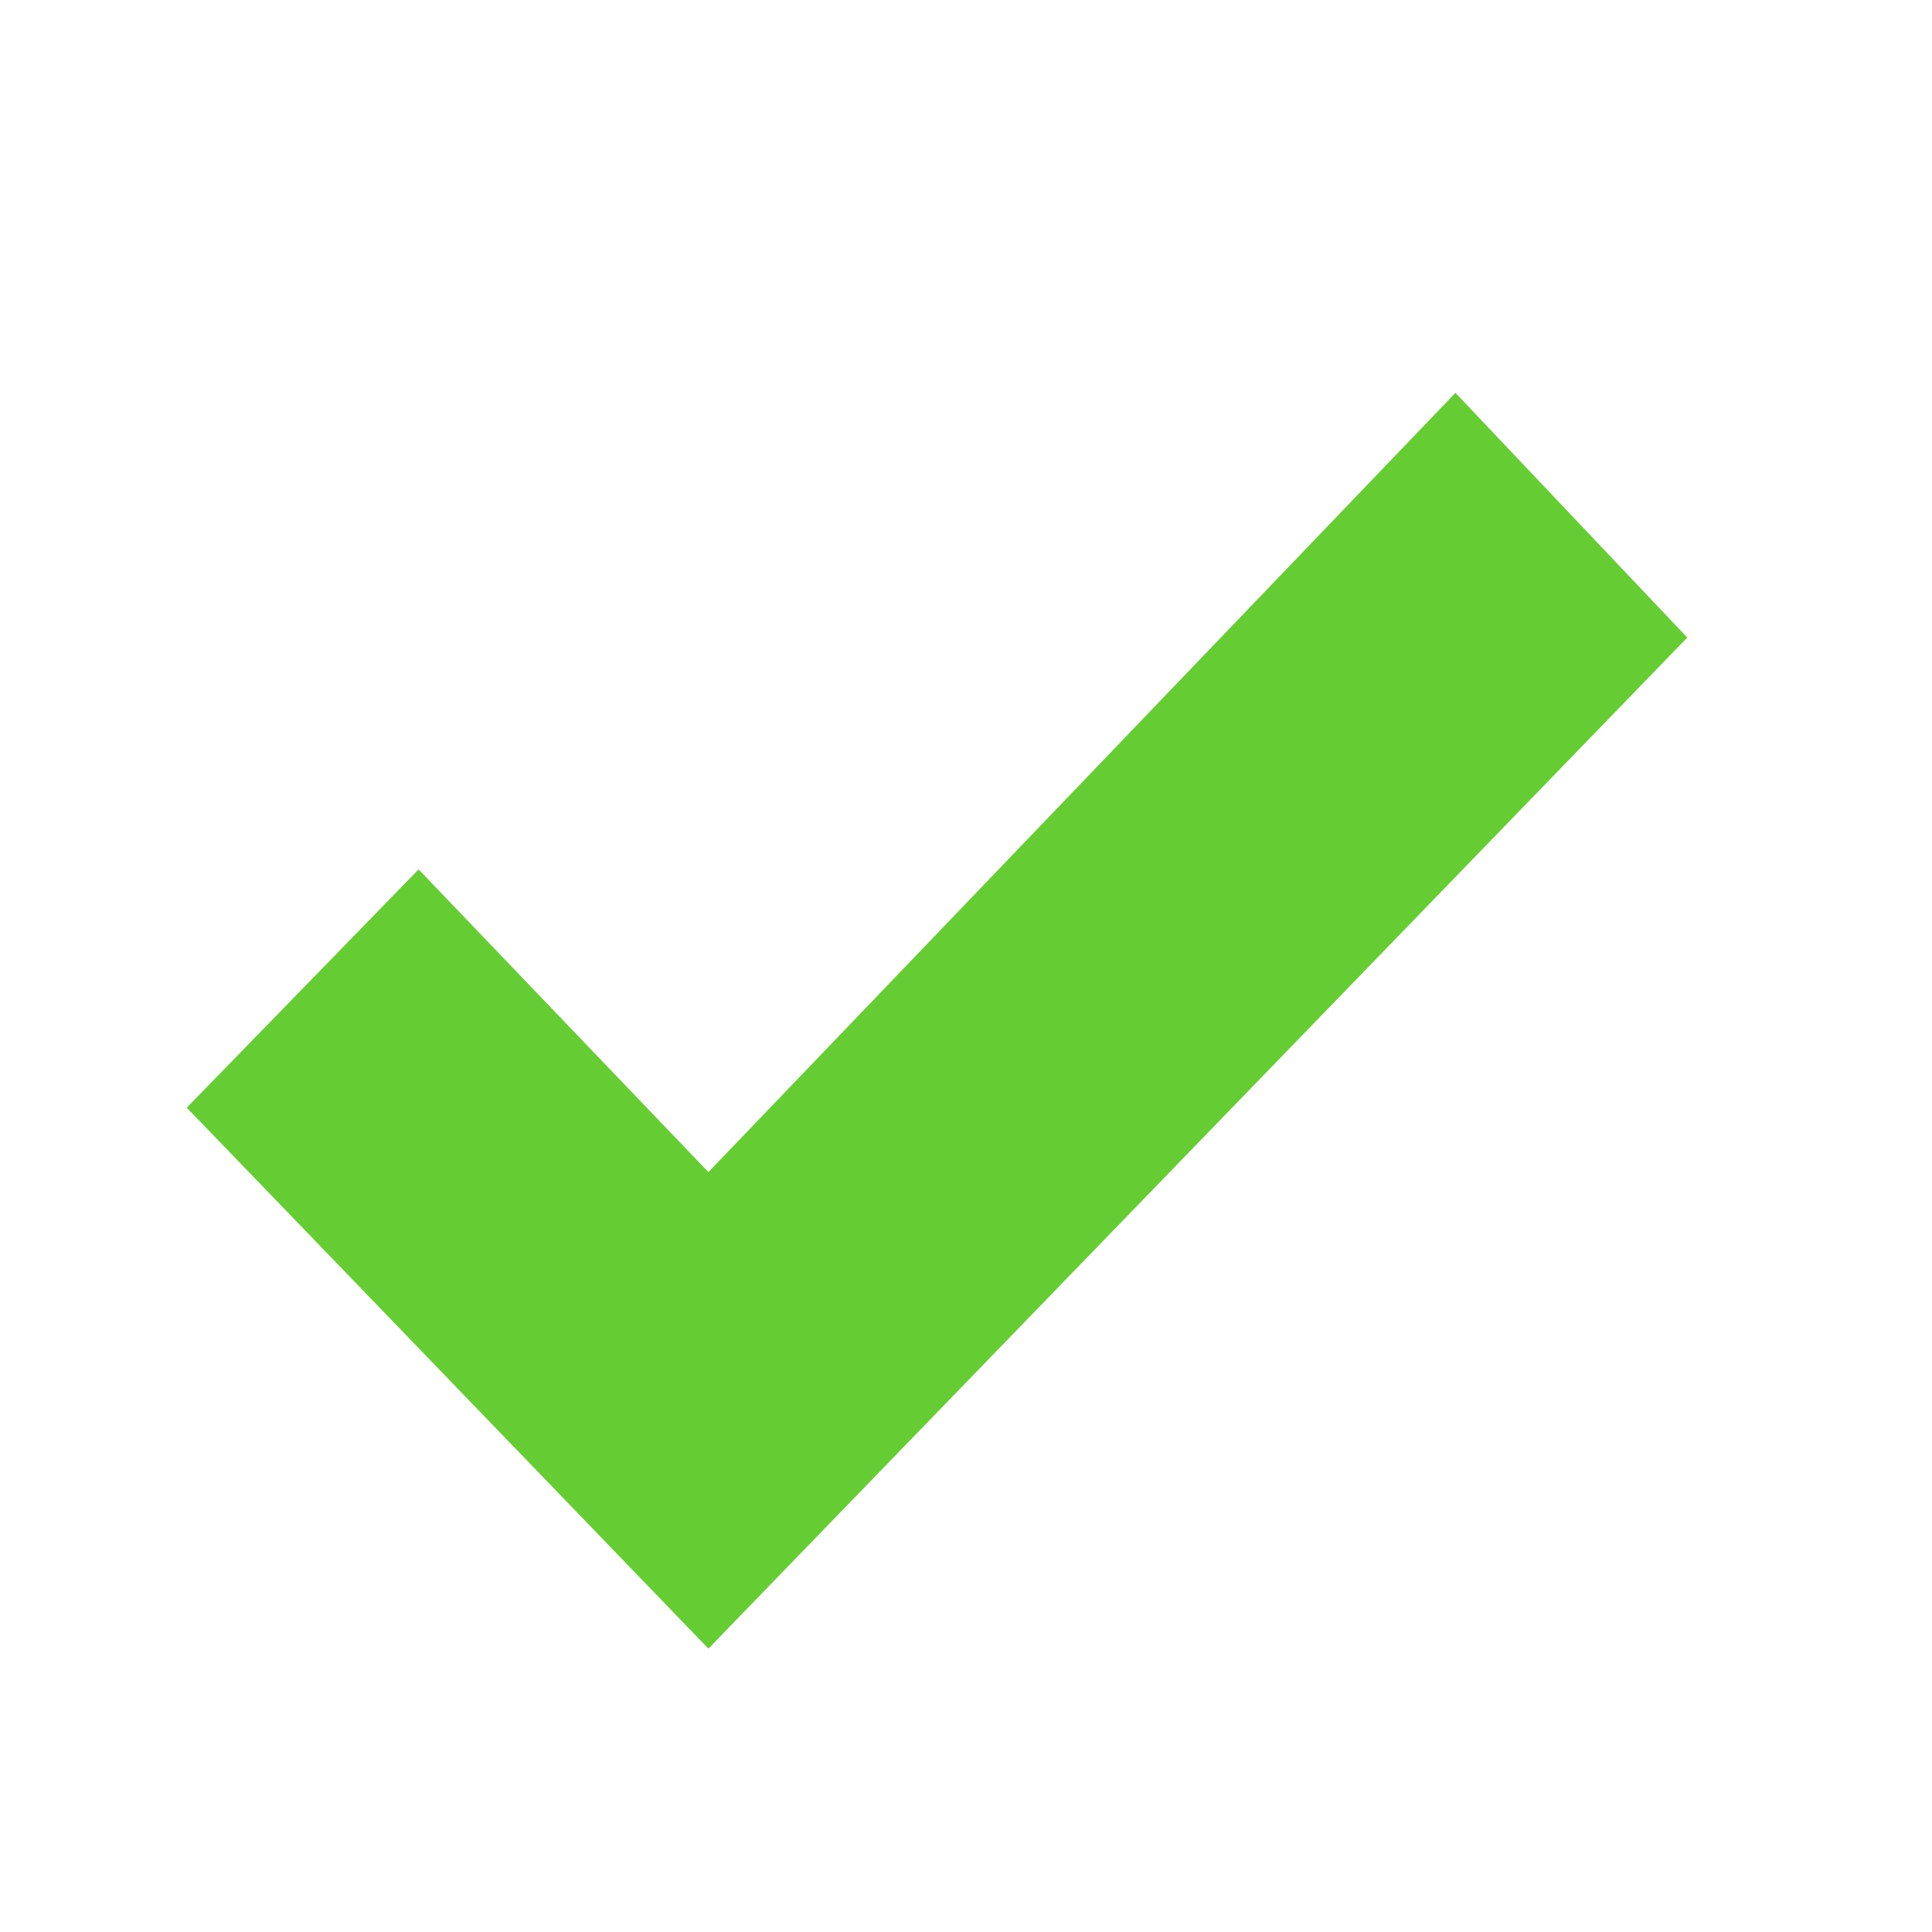 <?xml version="1.0" encoding="UTF-8" standalone="no"?>
<!DOCTYPE svg PUBLIC "-//W3C//DTD SVG 1.1//EN" "http://www.w3.org/Graphics/SVG/1.1/DTD/svg11.dtd">
<svg width="100%" height="100%" viewBox="0 0 60 60" version="1.1" xmlns="http://www.w3.org/2000/svg" xmlns:xlink="http://www.w3.org/1999/xlink" xml:space="preserve" xmlns:serif="http://www.serif.com/" style="fill-rule:evenodd;clip-rule:evenodd;stroke-linejoin:round;stroke-miterlimit:2;">
    <path d="M30,0C46.6,0 60,13.4 60,30C60,46.6 46.6,60 30,60C13.4,60 0,46.6 0,30C0,13.4 13.4,0 30,0Z" style="fill:none;fill-rule:nonzero;"/>
    <path d="M45.2,12.2L22,36.4L13,27L5.8,34.4L22,51.2L52.4,19.8L45.2,12.2Z" style="fill:rgb(102,204,51);fill-rule:nonzero;"/>
</svg>
